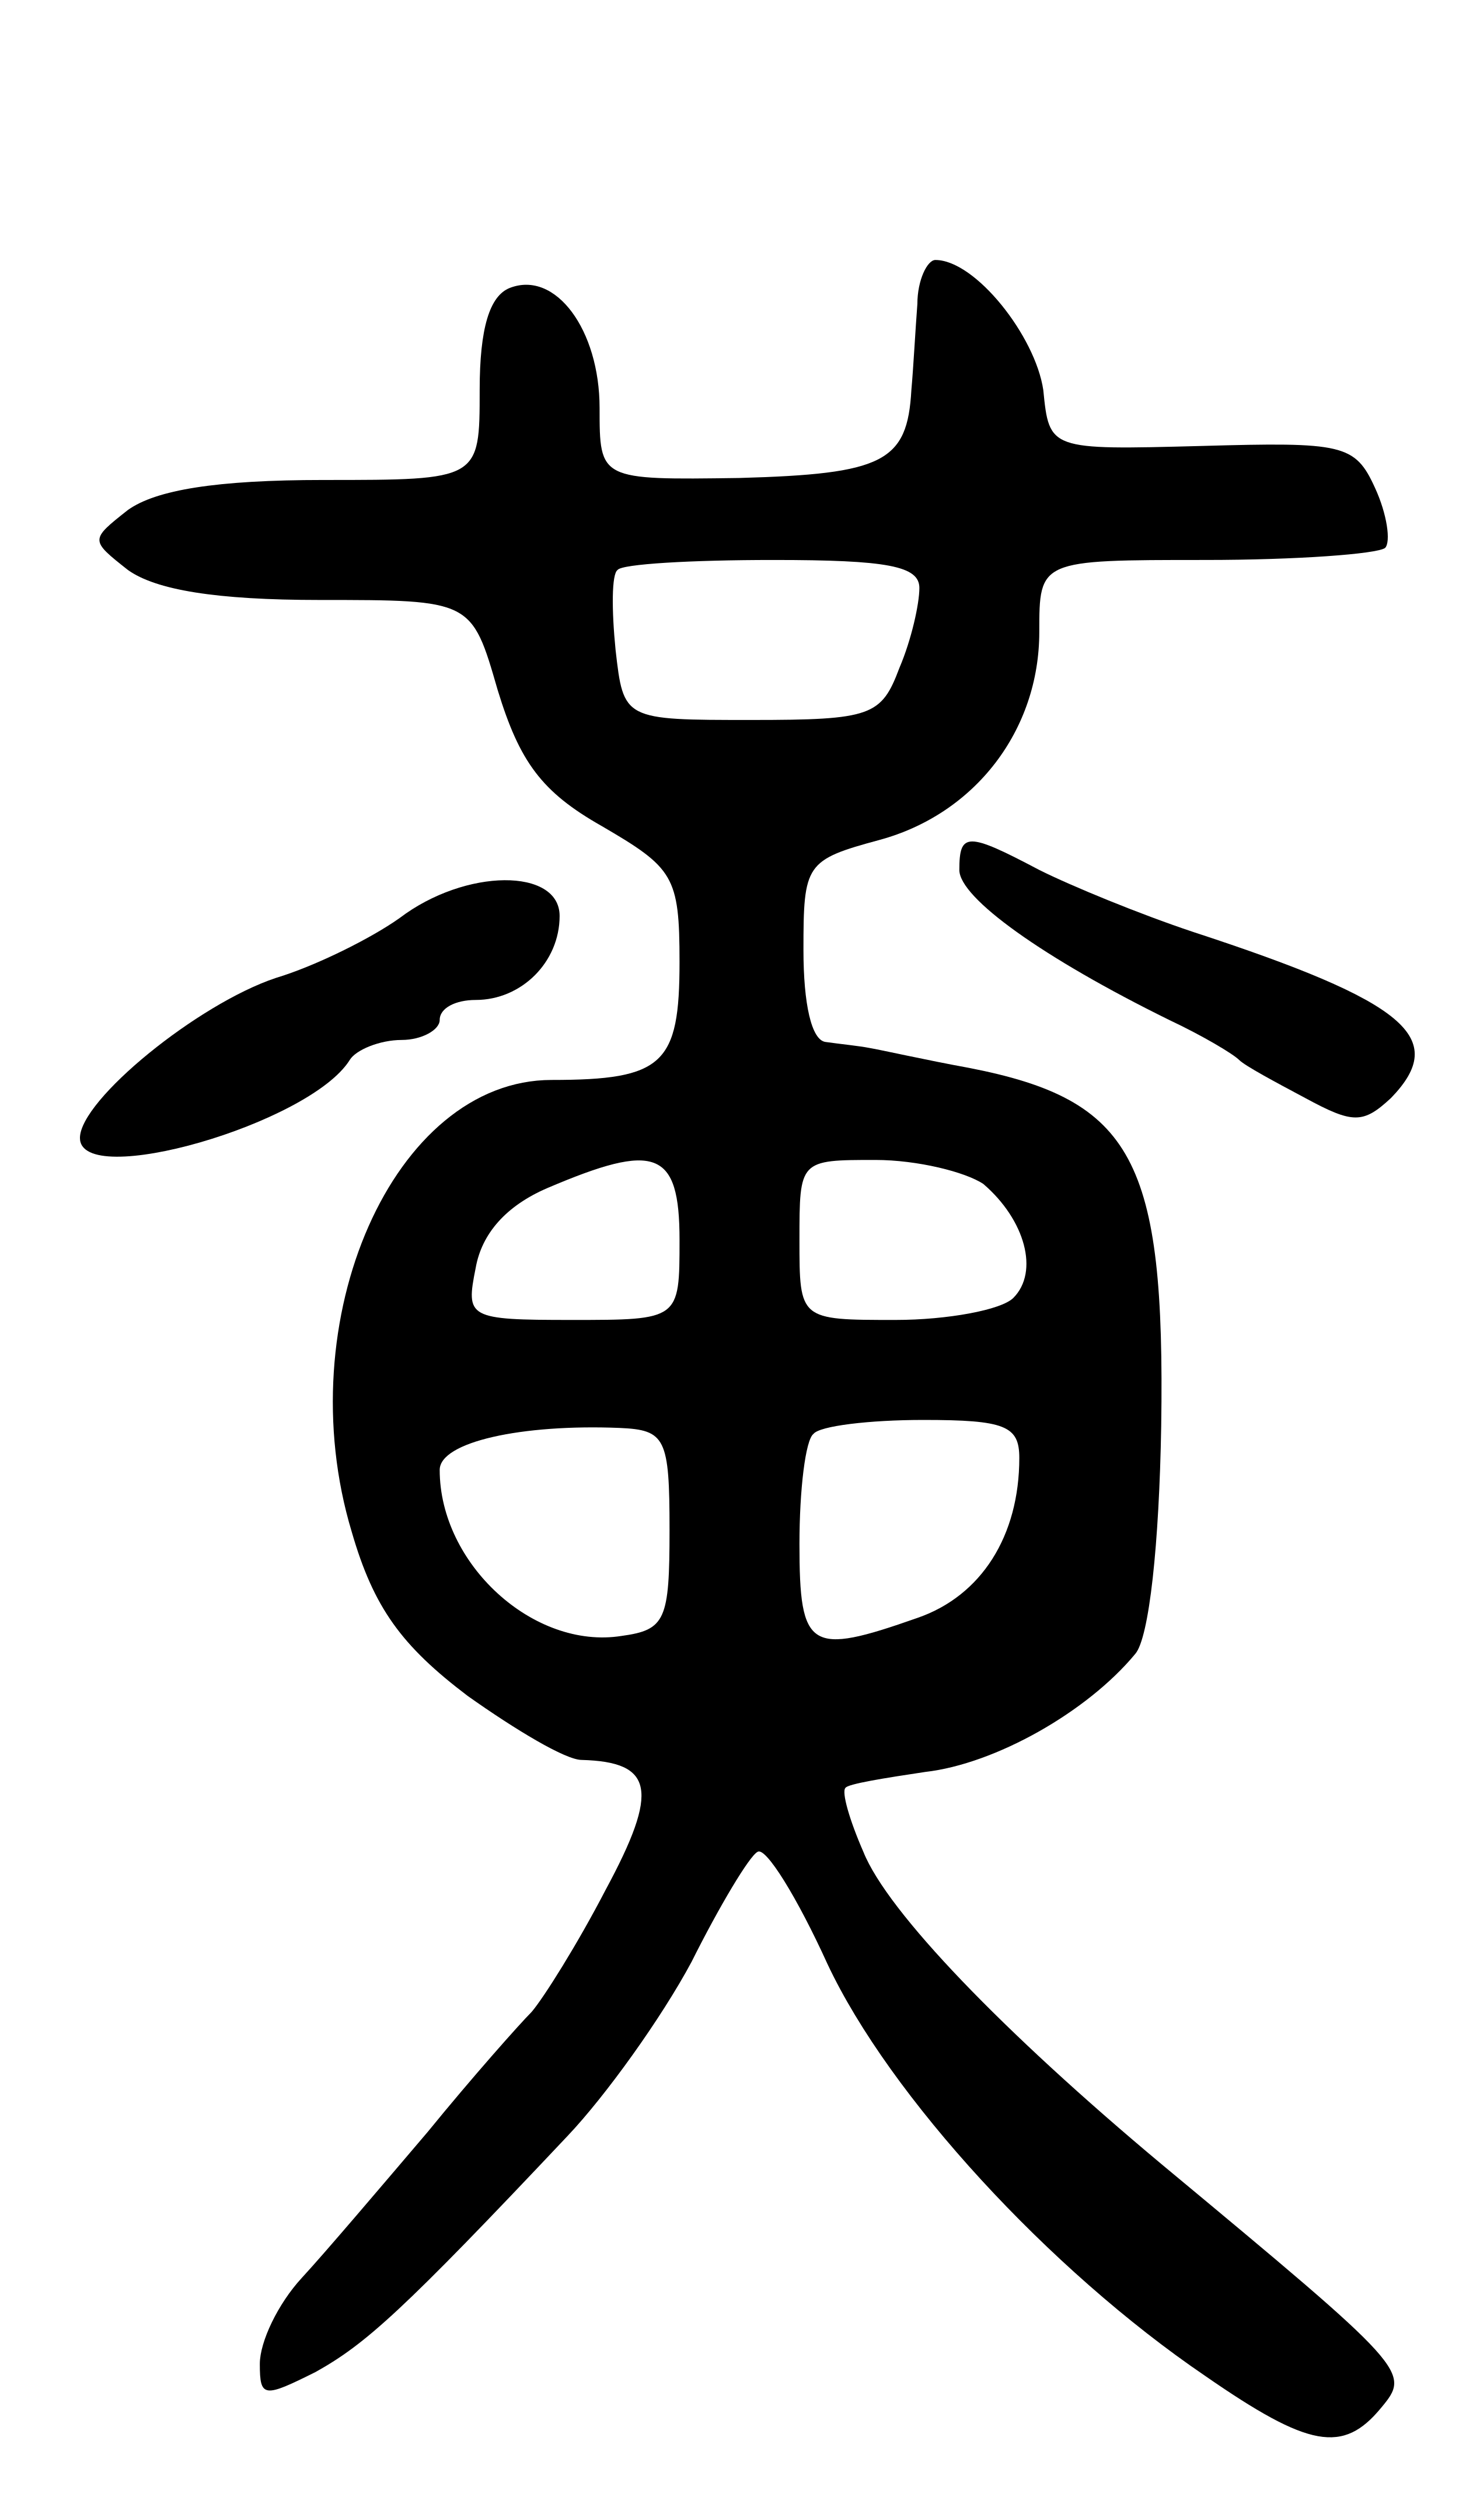 <svg version="1.0" xmlns="http://www.w3.org/2000/svg"
 width="73pt" height="125pt" viewBox="0 0 73 125"
 preserveAspectRatio="xMidYMid meet">
<g transform="translate(0,125) scale(0.1,-0.1)"
fill="#000000" stroke="none">
<path d="M459 1098 c-1 -13 -2 -32 -3 -43 -2 -36 -14 -42 -86 -44 -70 -1 -70
-1 -70 35 0 39 -22 69 -45 60 -10 -4 -15 -20 -15 -51 0 -45 0 -45 -78 -45 -54
0 -84 -5 -98 -15 -19 -15 -19 -15 0 -30 14 -10 44 -15 96 -15 76 0 76 0 89
-45 11 -36 22 -51 52 -68 36 -21 39 -25 39 -68 0 -51 -8 -59 -64 -59 -79 0
-132 -120 -100 -226 11 -38 25 -57 58 -82 24 -17 49 -32 57 -32 36 -1 39 -15
12 -65 -14 -27 -31 -54 -37 -61 -6 -6 -30 -33 -52 -60 -23 -27 -51 -60 -63
-73 -12 -13 -21 -32 -21 -43 0 -17 2 -17 28 -4 25 14 43 30 126 118 19 20 47
59 62 87 14 28 29 53 33 55 4 3 20 -23 35 -56 31 -66 111 -153 189 -206 52
-36 69 -39 88 -16 15 18 14 19 -110 122 -79 66 -137 126 -149 156 -7 16 -11
30 -9 32 1 2 20 5 40 8 35 4 81 30 105 59 7 8 12 55 13 114 2 133 -14 163 -96
179 -22 4 -44 9 -50 10 -5 1 -15 2 -22 3 -7 1 -11 19 -11 46 0 43 1 45 38 55
48 13 80 55 80 104 0 36 0 36 83 36 46 0 86 3 90 6 3 3 1 17 -5 30 -10 22 -16
23 -87 21 -76 -2 -76 -2 -79 28 -4 27 -34 65 -54 65 -4 0 -9 -10 -9 -22z m1
-142 c0 -8 -4 -26 -10 -40 -9 -24 -14 -26 -74 -26 -64 0 -64 0 -68 35 -2 20
-2 38 1 40 2 3 37 5 78 5 57 0 73 -3 73 -14z m-120 -326 c0 -40 0 -40 -54 -40
-52 0 -53 1 -48 26 3 17 15 31 36 40 54 23 66 19 66 -26z m152 28 c21 -18 28
-44 15 -57 -6 -6 -33 -11 -59 -11 -48 0 -48 0 -48 40 0 40 0 40 38 40 21 0 45
-6 54 -12z m-157 -173 c0 -45 -2 -50 -24 -53 -44 -7 -91 36 -91 83 0 14 41 23
90 21 23 -1 25 -5 25 -51z m175 36 c0 -39 -19 -69 -51 -80 -54 -19 -59 -16
-59 37 0 27 3 52 7 55 3 4 28 7 55 7 41 0 48 -3 48 -19z"/>
<path d="M480 815 c0 -14 42 -44 105 -75 17 -8 32 -17 35 -20 3 -3 18 -11 33
-19 24 -13 29 -13 43 0 29 30 8 48 -99 83 -27 9 -61 23 -77 31 -36 19 -40 19
-40 0z"/>
<path d="M200 791 c-14 -10 -42 -24 -62 -30 -39 -13 -98 -61 -98 -80 0 -26
115 7 135 39 3 5 15 10 26 10 10 0 19 5 19 10 0 6 8 10 18 10 23 0 42 19 42
42 0 24 -47 24 -80 -1z"/>
</g>
</svg>
